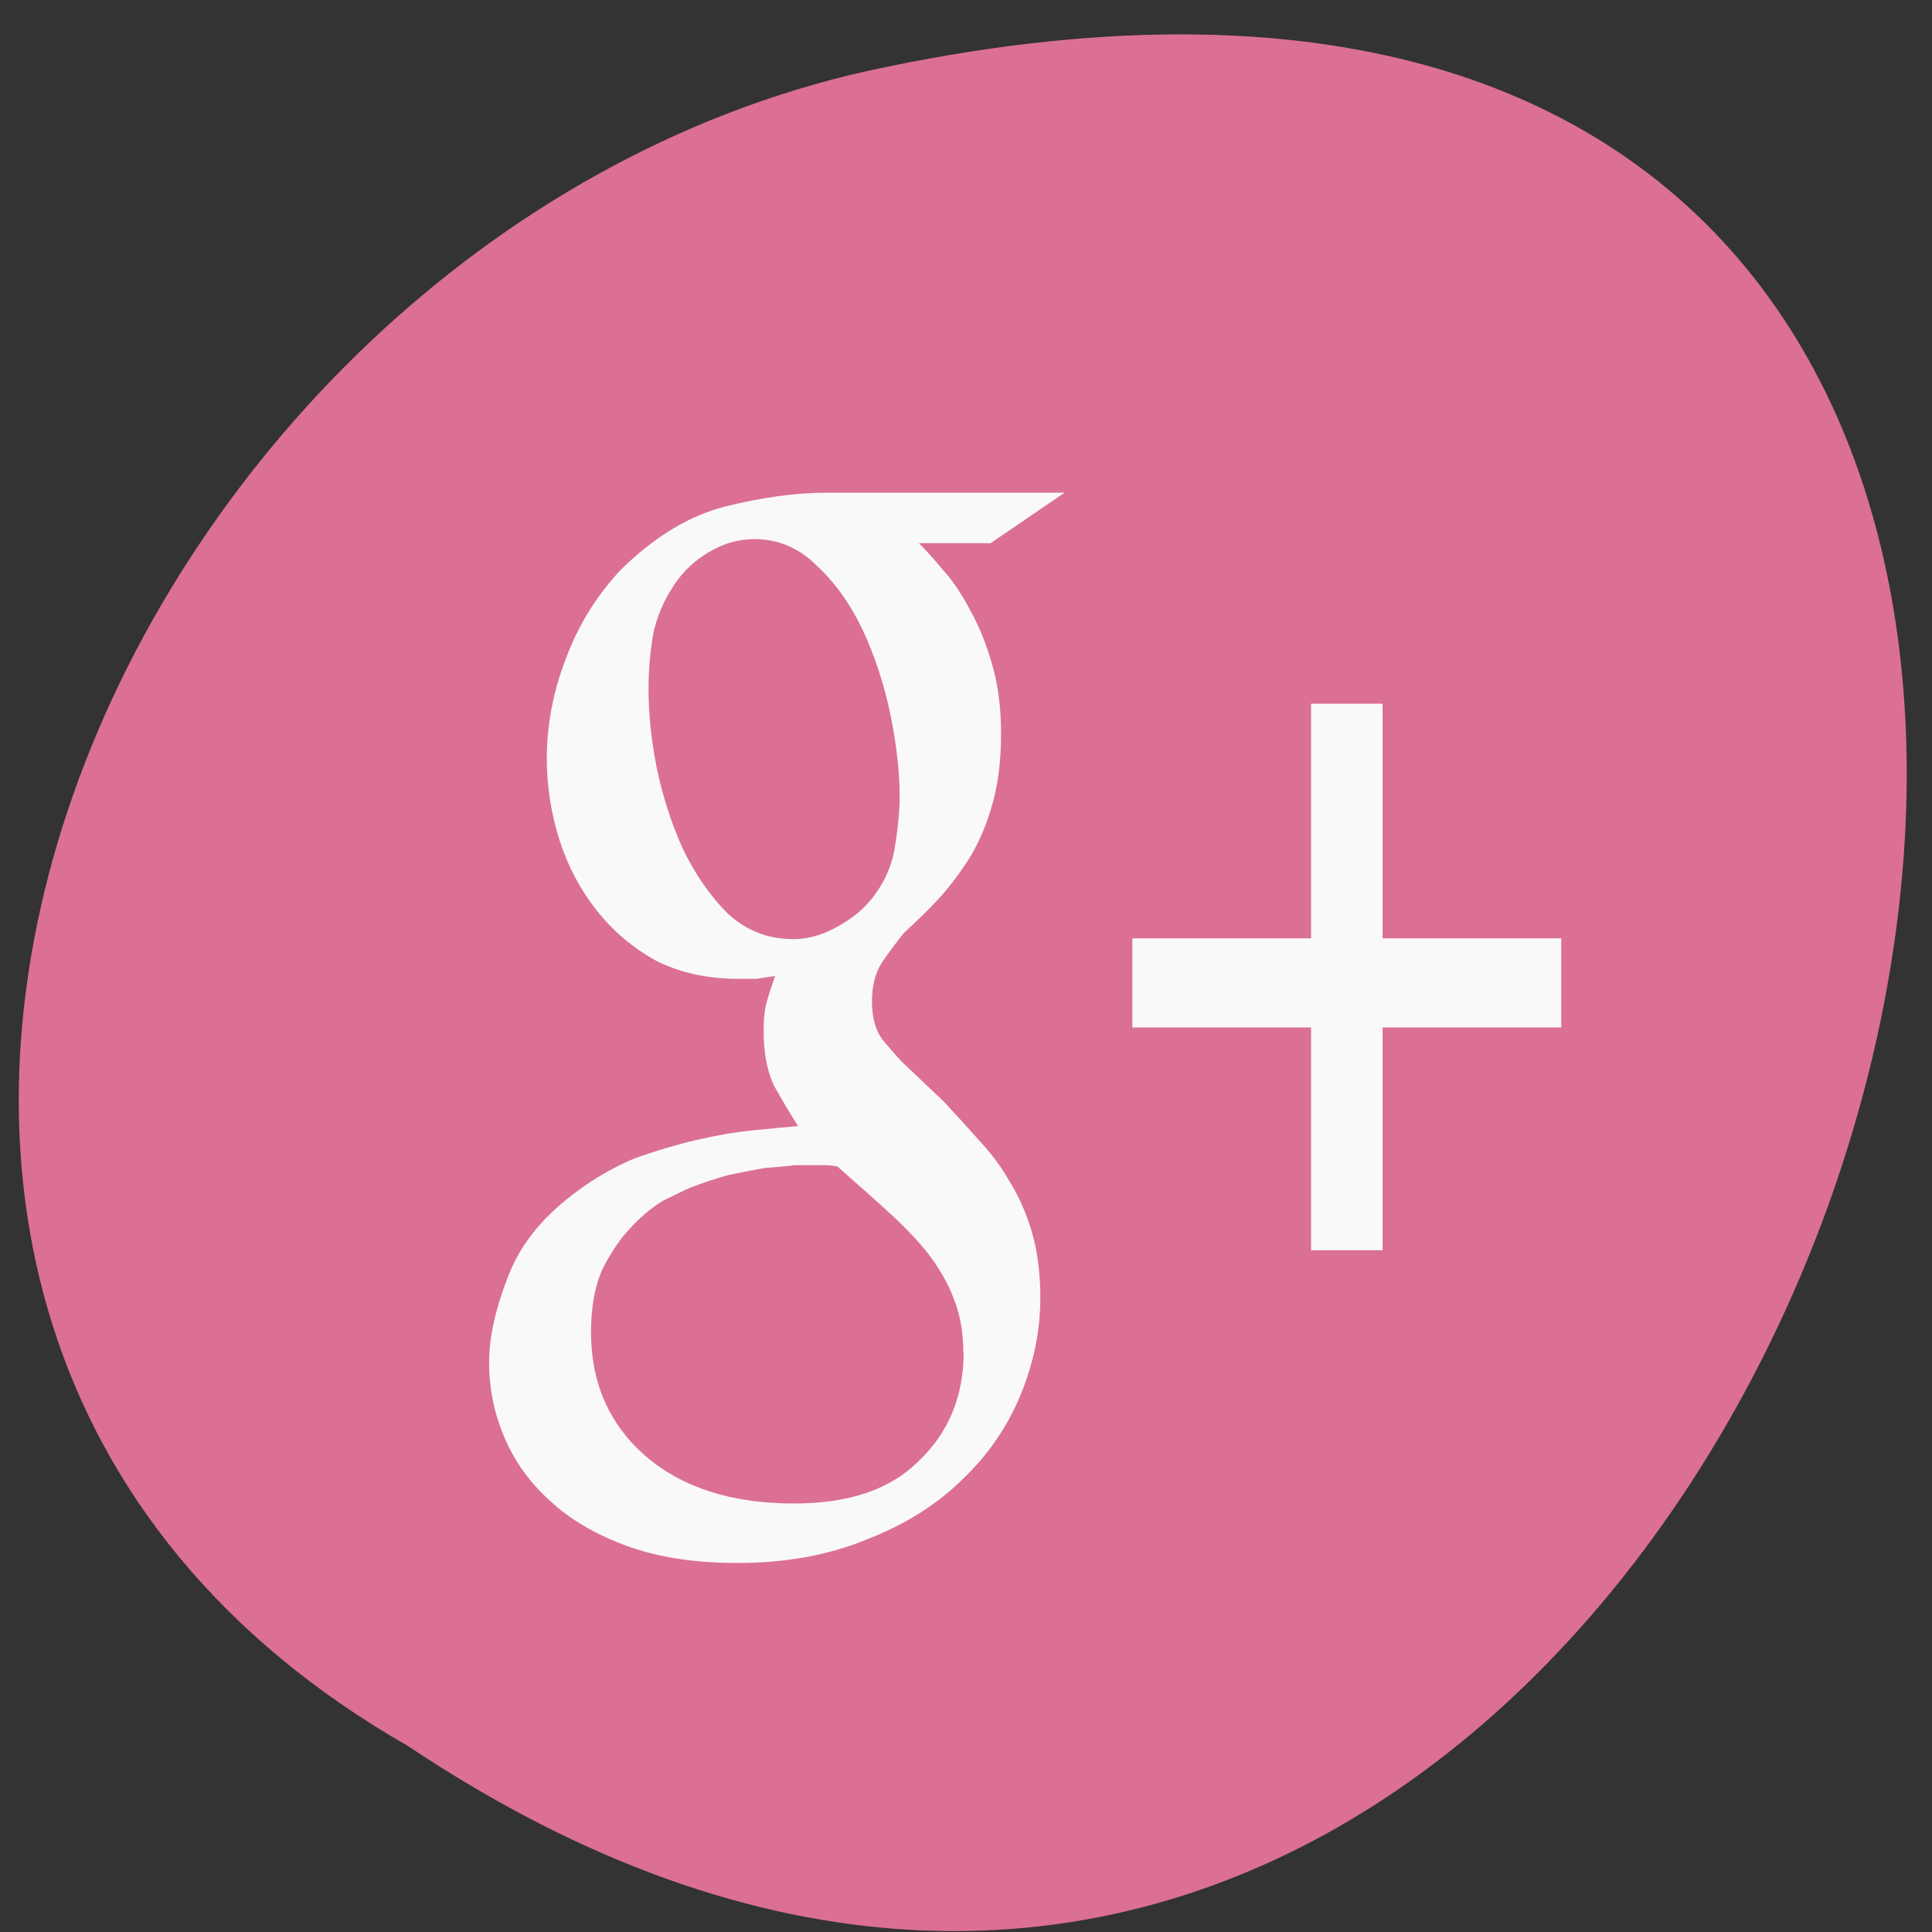 <svg xmlns="http://www.w3.org/2000/svg" viewBox="0 0 48 48"><rect x="0" y="0" width="48" height="48" fill="#333333" stroke="none"/><defs><clipPath id="0"><path d="m 12 12 h 15 v 27 h -15"/></clipPath><clipPath id="1"><path d="m 8.594 1.164 h 33.742 c 1.965 0 3.555 1.98 3.555 4.43 v 42.08 c 0 2.445 -1.59 4.43 -3.555 4.43 h -33.742 c -1.961 0 -3.551 -1.984 -3.551 -4.43 v -42.08 c 0 -2.449 1.59 -4.43 3.551 -4.43"/></clipPath><clipPath id="2"><path d="m 28 17 h 11 v 15 h -11"/></clipPath></defs><path d="m 10.137 43.38 c 35.26 23.555 56.984 -51.56 11.395 -41.613 c -18.84 4.234 -30.27 30.813 -11.395 41.613" fill="#db7093"/><g clip-path="url(#0)"><g clip-path="url(#1)"><path d="m 22.84 13.508 c 0.168 0.164 0.371 0.387 0.598 0.664 c 0.23 0.254 0.453 0.582 0.66 0.977 c 0.211 0.371 0.391 0.813 0.543 1.328 c 0.152 0.512 0.23 1.09 0.23 1.742 c 0 0.648 -0.066 1.223 -0.203 1.711 c -0.129 0.488 -0.313 0.93 -0.543 1.324 c -0.23 0.371 -0.484 0.719 -0.773 1.043 c -0.285 0.305 -0.582 0.594 -0.887 0.875 c -0.191 0.23 -0.371 0.477 -0.547 0.73 c -0.168 0.258 -0.254 0.582 -0.254 0.98 c 0 0.391 0.086 0.707 0.254 0.938 c 0.176 0.211 0.336 0.398 0.492 0.563 l 1.027 0.973 c 0.305 0.328 0.605 0.656 0.891 0.98 c 0.305 0.324 0.563 0.672 0.773 1.047 c 0.227 0.371 0.41 0.789 0.543 1.254 c 0.133 0.465 0.203 0.996 0.203 1.605 c 0 0.813 -0.164 1.617 -0.488 2.406 c -0.324 0.789 -0.805 1.492 -1.43 2.09 c -0.633 0.629 -1.426 1.133 -2.383 1.504 c -0.938 0.391 -2.02 0.59 -3.234 0.59 c -1.035 0 -1.941 -0.137 -2.723 -0.418 c -0.762 -0.277 -1.406 -0.648 -1.918 -1.121 c -0.516 -0.465 -0.898 -1 -1.148 -1.605 c -0.246 -0.578 -0.371 -1.191 -0.371 -1.848 c 0 -0.625 0.164 -1.348 0.484 -2.16 c 0.309 -0.793 0.883 -1.488 1.723 -2.098 c 0.438 -0.324 0.906 -0.59 1.402 -0.801 c 0.516 -0.184 1.02 -0.336 1.516 -0.453 c 0.504 -0.117 0.965 -0.199 1.406 -0.242 c 0.441 -0.047 0.82 -0.082 1.145 -0.109 c -0.207 -0.324 -0.41 -0.668 -0.602 -1.01 c -0.172 -0.371 -0.254 -0.824 -0.254 -1.359 c 0 -0.305 0.027 -0.547 0.082 -0.73 c 0.059 -0.215 0.133 -0.422 0.203 -0.629 c -0.152 0.023 -0.309 0.043 -0.461 0.07 c -0.152 0 -0.305 0 -0.457 0 c -0.762 0 -1.445 -0.152 -2.035 -0.449 c -0.59 -0.324 -1.086 -0.75 -1.488 -1.262 c -0.402 -0.512 -0.711 -1.09 -0.918 -1.746 c -0.211 -0.668 -0.313 -1.344 -0.313 -2.02 c 0 -0.813 0.152 -1.633 0.461 -2.445 c 0.305 -0.832 0.758 -1.578 1.375 -2.238 c 0.82 -0.809 1.68 -1.336 2.578 -1.57 c 0.91 -0.23 1.762 -0.348 2.551 -0.348 h 5.898 l -1.836 1.254 h -1.773 m -3.152 9.84 c 0.363 0 0.723 -0.098 1.059 -0.281 c 0.363 -0.188 0.66 -0.418 0.891 -0.699 c 0.32 -0.391 0.523 -0.832 0.598 -1.32 c 0.078 -0.488 0.117 -0.898 0.117 -1.223 c 0 -0.629 -0.078 -1.316 -0.23 -2.059 c -0.152 -0.742 -0.383 -1.441 -0.684 -2.094 c -0.309 -0.648 -0.688 -1.184 -1.145 -1.605 c -0.441 -0.441 -0.957 -0.66 -1.547 -0.66 c -0.387 0 -0.758 0.102 -1.117 0.313 c -0.363 0.211 -0.66 0.488 -0.887 0.836 c -0.246 0.371 -0.426 0.777 -0.516 1.223 c -0.074 0.438 -0.113 0.895 -0.113 1.359 c 0 0.582 0.063 1.234 0.203 1.953 c 0.152 0.723 0.371 1.398 0.656 2.023 c 0.305 0.629 0.676 1.164 1.117 1.605 c 0.465 0.418 0.992 0.625 1.602 0.625 m 4.242 10.258 c 0 -0.445 -0.066 -0.852 -0.199 -1.223 c -0.121 -0.348 -0.301 -0.695 -0.547 -1.047 c -0.246 -0.348 -0.574 -0.703 -0.973 -1.078 c -0.402 -0.371 -0.871 -0.789 -1.406 -1.258 c -0.117 -0.023 -0.219 -0.035 -0.316 -0.035 c -0.074 0 -0.188 0 -0.34 0 c -0.059 0 -0.191 0 -0.402 0 c -0.211 0.027 -0.457 0.047 -0.742 0.07 c -0.289 0.047 -0.594 0.113 -0.918 0.176 c -0.324 0.094 -0.641 0.195 -0.941 0.313 c -0.156 0.07 -0.375 0.176 -0.66 0.316 c -0.27 0.16 -0.539 0.379 -0.801 0.66 c -0.27 0.277 -0.508 0.629 -0.719 1.047 c -0.191 0.422 -0.285 0.945 -0.285 1.57 c 0 1.258 0.449 2.281 1.348 3.07 c 0.914 0.789 2.145 1.184 3.691 1.184 c 1.391 0 2.426 -0.359 3.129 -1.082 c 0.723 -0.695 1.09 -1.594 1.09 -2.684" fill="#f9f9f9"/></g></g><g clip-path="url(#2)"><g clip-path="url(#1)"><path d="m 34.35 17.484 v 5.828 h 4.438 v 2.215 h -4.438 v 5.535 h -1.777 v -5.535 h -4.441 v -2.215 h 4.441 v -5.828" fill="#f9f9f9"/></g></g></svg>